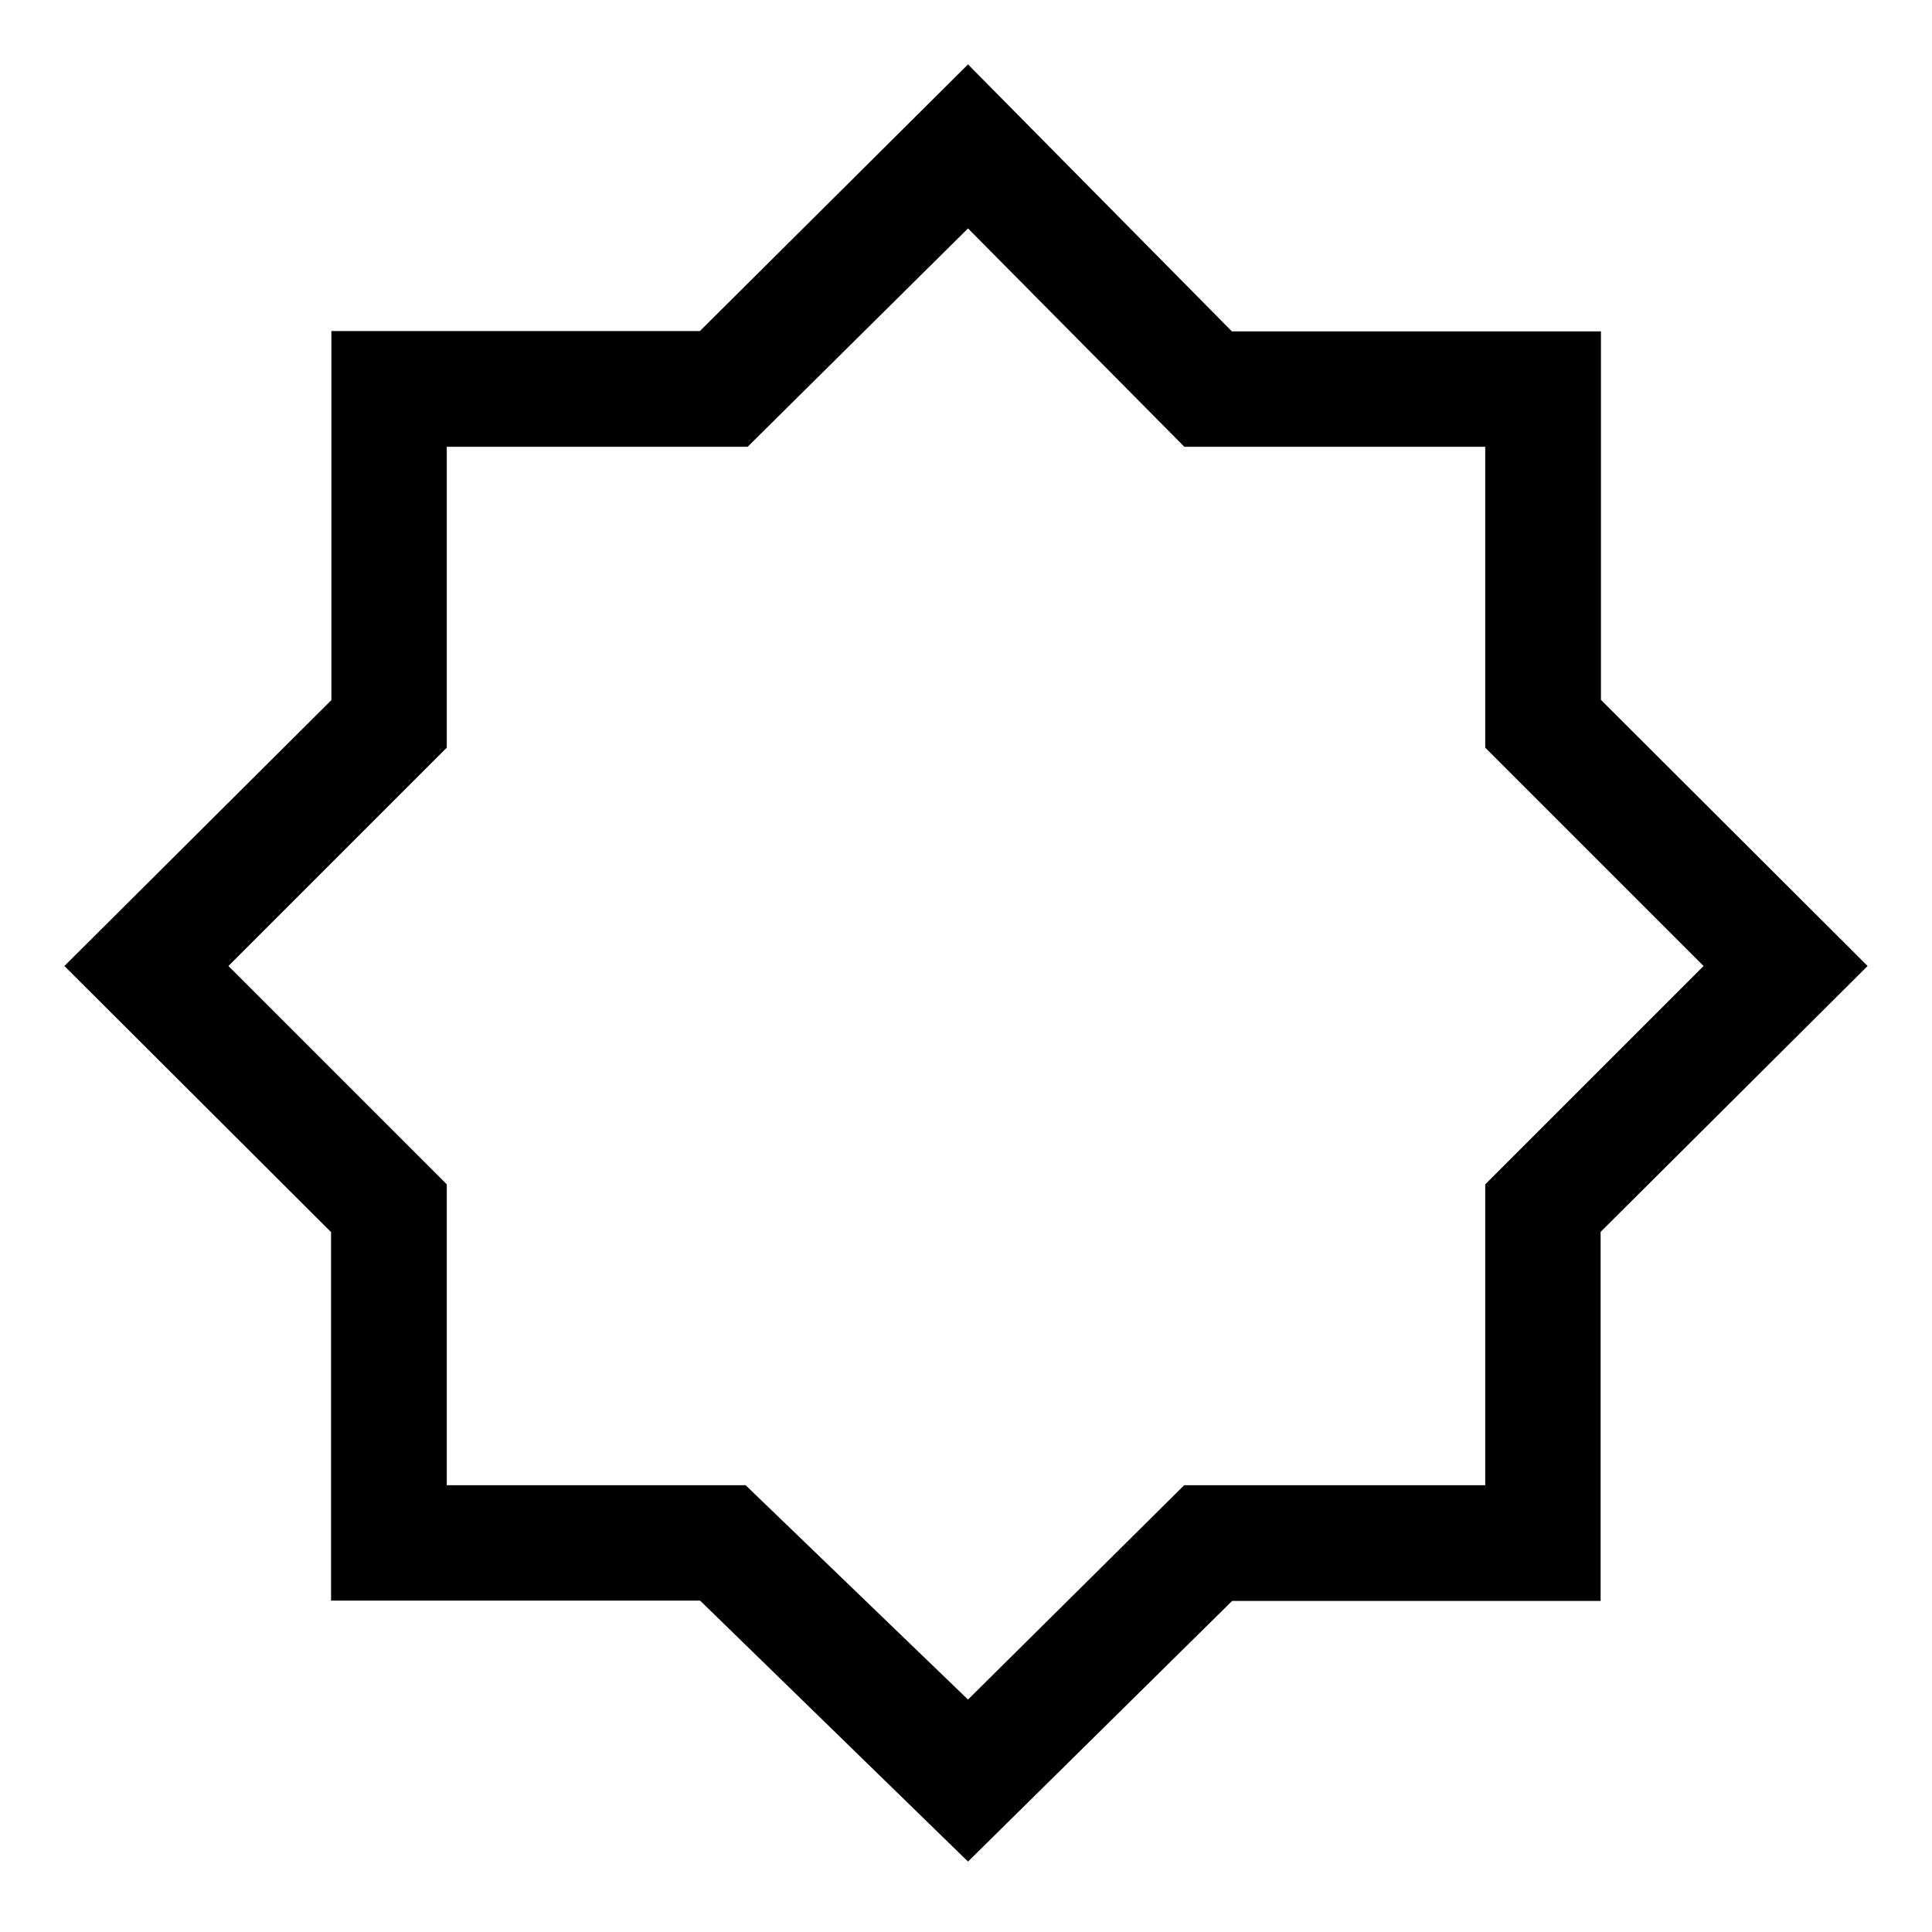 <svg xmlns="http://www.w3.org/2000/svg" height="48" viewBox="0 96 960 960" width="48"><path d="M481 1021 347.884 891.34H164.5V708.231L32 576l132.66-132.116V260.5h183.109L481 128l131.116 132.66H795.5v183.109L928 576 795.34 708.116V891.5H612.231L481 1021Zm0-446Zm0 365.5L588.417 834H738V684.5L846.5 576 738 467.5V318H588.5L481 209.5 371.5 318H222v149.5L113.5 576 222 684.5V834h148.5L481 940.5Z"/></svg>
